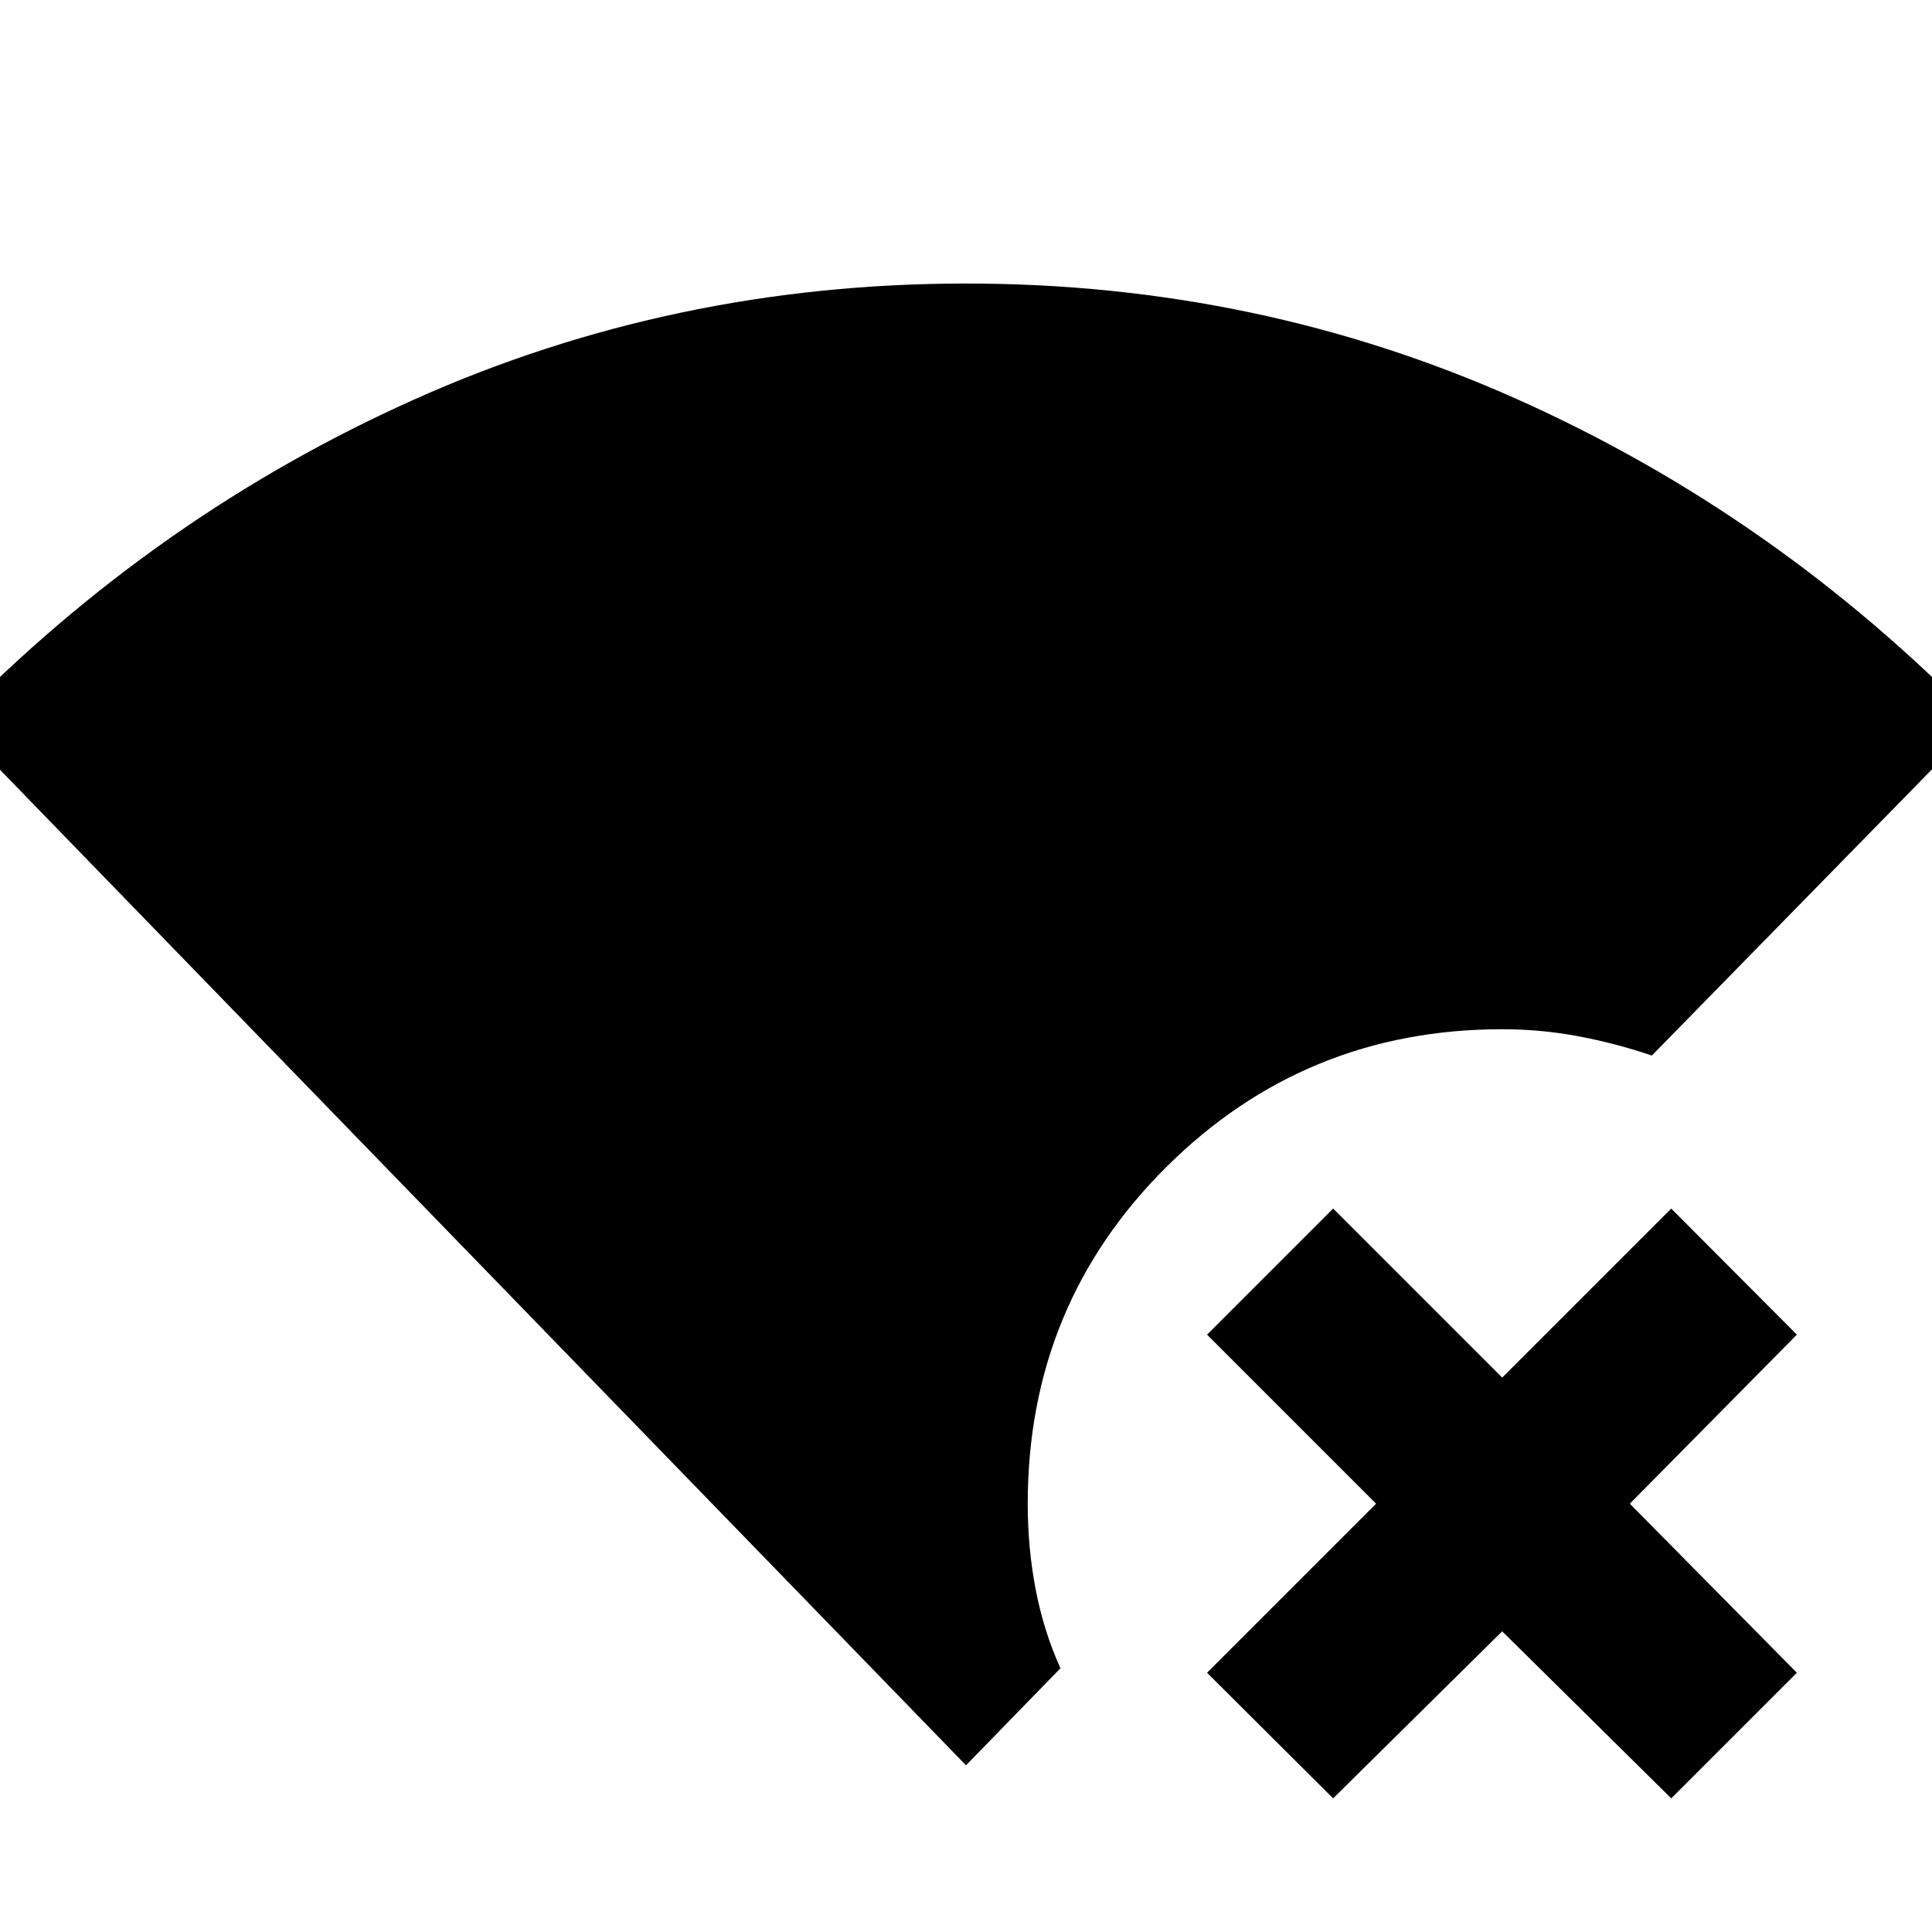 <svg xmlns="http://www.w3.org/2000/svg" height="40" viewBox="0 -960 960 960" width="40"><path d="M480-82.83-22.88-601.09Q77.61-704.16 206.15-761.64 334.68-819.12 480-819.12q145.32 0 273.85 57.48 128.54 57.48 229.03 160.55L820.8-435.51q-17.98-6.08-36.56-9.58-18.58-3.49-37.81-3.49-98.06 0-166.91 68.49t-68.85 167.27q0 21.93 3.93 42.52 3.92 20.59 12.33 39.26L480-82.83Zm182.43 16.42-62.65-62.41 84-84-84-84 62.65-62.65 84 84 84-84 62.42 62.65-83 84 83 84-62.42 62.41-84-83-84 83Z"/></svg>
